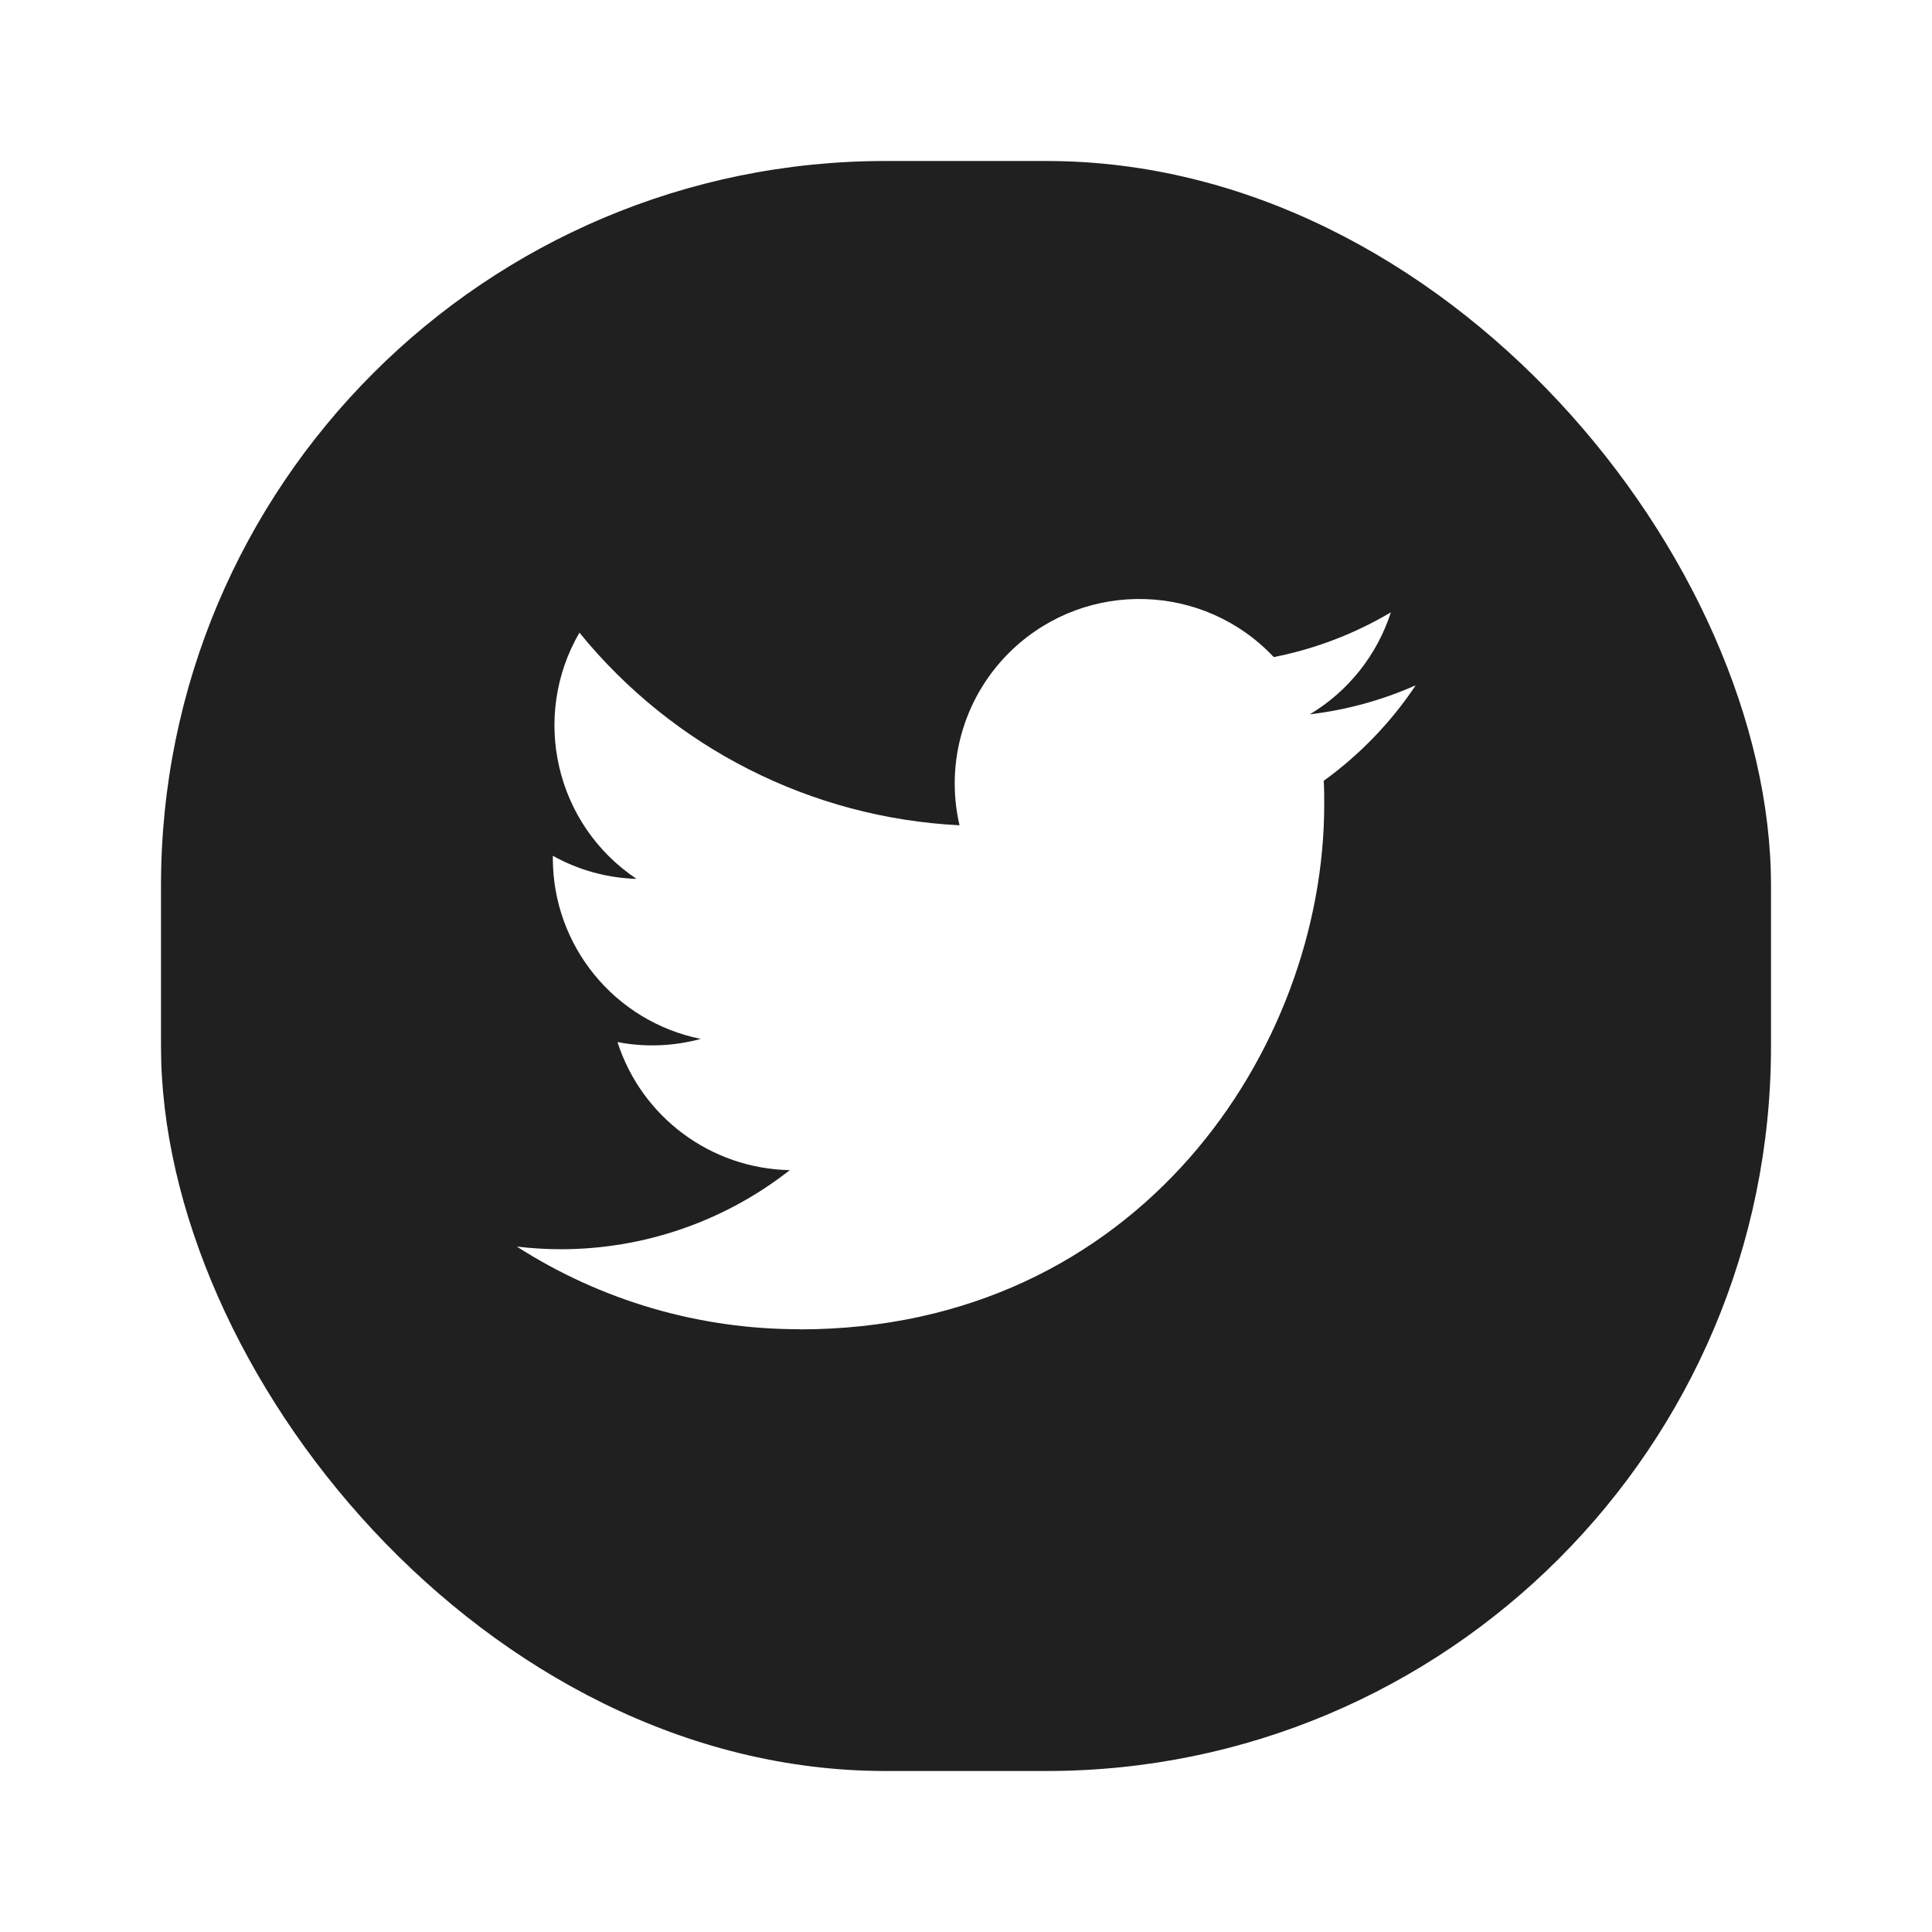 <svg width="48" height="48" viewBox="0 0 48 48" fill="none" xmlns="http://www.w3.org/2000/svg">
<g clip-path="url(#clip0_3510_34)" filter="url(#filter0_d_3510_34)">
<rect x="4" width="40" height="40" rx="18" fill="#202020"/>
<g clip-path="url(#clip1_3510_34)">
<path d="M32.887 15.399C32.9 15.596 32.9 15.793 32.9 15.992C32.9 22.046 28.291 29.028 19.864 29.028V29.024C17.374 29.028 14.937 28.315 12.841 26.971C13.203 27.014 13.567 27.036 13.931 27.037C15.994 27.038 17.999 26.346 19.622 25.072C17.661 25.034 15.942 23.756 15.341 21.89C16.028 22.022 16.736 21.995 17.41 21.811C15.272 21.379 13.735 19.501 13.735 17.32C13.735 17.3 13.735 17.281 13.735 17.262C14.371 17.617 15.085 17.814 15.814 17.835C13.801 16.49 13.18 13.812 14.396 11.718C16.722 14.58 20.154 16.32 23.839 16.504C23.469 14.913 23.974 13.245 25.164 12.127C27.009 10.392 29.912 10.481 31.646 12.325C32.673 12.123 33.656 11.747 34.556 11.213C34.214 12.274 33.498 13.175 32.542 13.747C33.45 13.64 34.337 13.397 35.173 13.026C34.558 13.948 33.783 14.751 32.887 15.399Z" fill="white"/>
</g>
</g>
<defs>
<filter id="filter0_d_3510_34" x="0" y="0" width="48" height="48" filterUnits="userSpaceOnUse" color-interpolation-filters="sRGB">
<feFlood flood-opacity="0" result="BackgroundImageFix"/>
<feColorMatrix in="SourceAlpha" type="matrix" values="0 0 0 0 0 0 0 0 0 0 0 0 0 0 0 0 0 0 127 0" result="hardAlpha"/>
<feOffset dy="4"/>
<feGaussianBlur stdDeviation="2"/>
<feComposite in2="hardAlpha" operator="out"/>
<feColorMatrix type="matrix" values="0 0 0 0 0 0 0 0 0 0 0 0 0 0 0 0 0 0 0.25 0"/>
<feBlend mode="normal" in2="BackgroundImageFix" result="effect1_dropShadow_3510_34"/>
<feBlend mode="normal" in="SourceGraphic" in2="effect1_dropShadow_3510_34" result="shape"/>
</filter>
<clipPath id="clip0_3510_34">
<rect width="40" height="40" fill="white" transform="translate(4)"/>
</clipPath>
<clipPath id="clip1_3510_34">
<rect width="22.5" height="22.5" fill="white" transform="translate(12.75 8.75)"/>
</clipPath>
</defs>
</svg>
